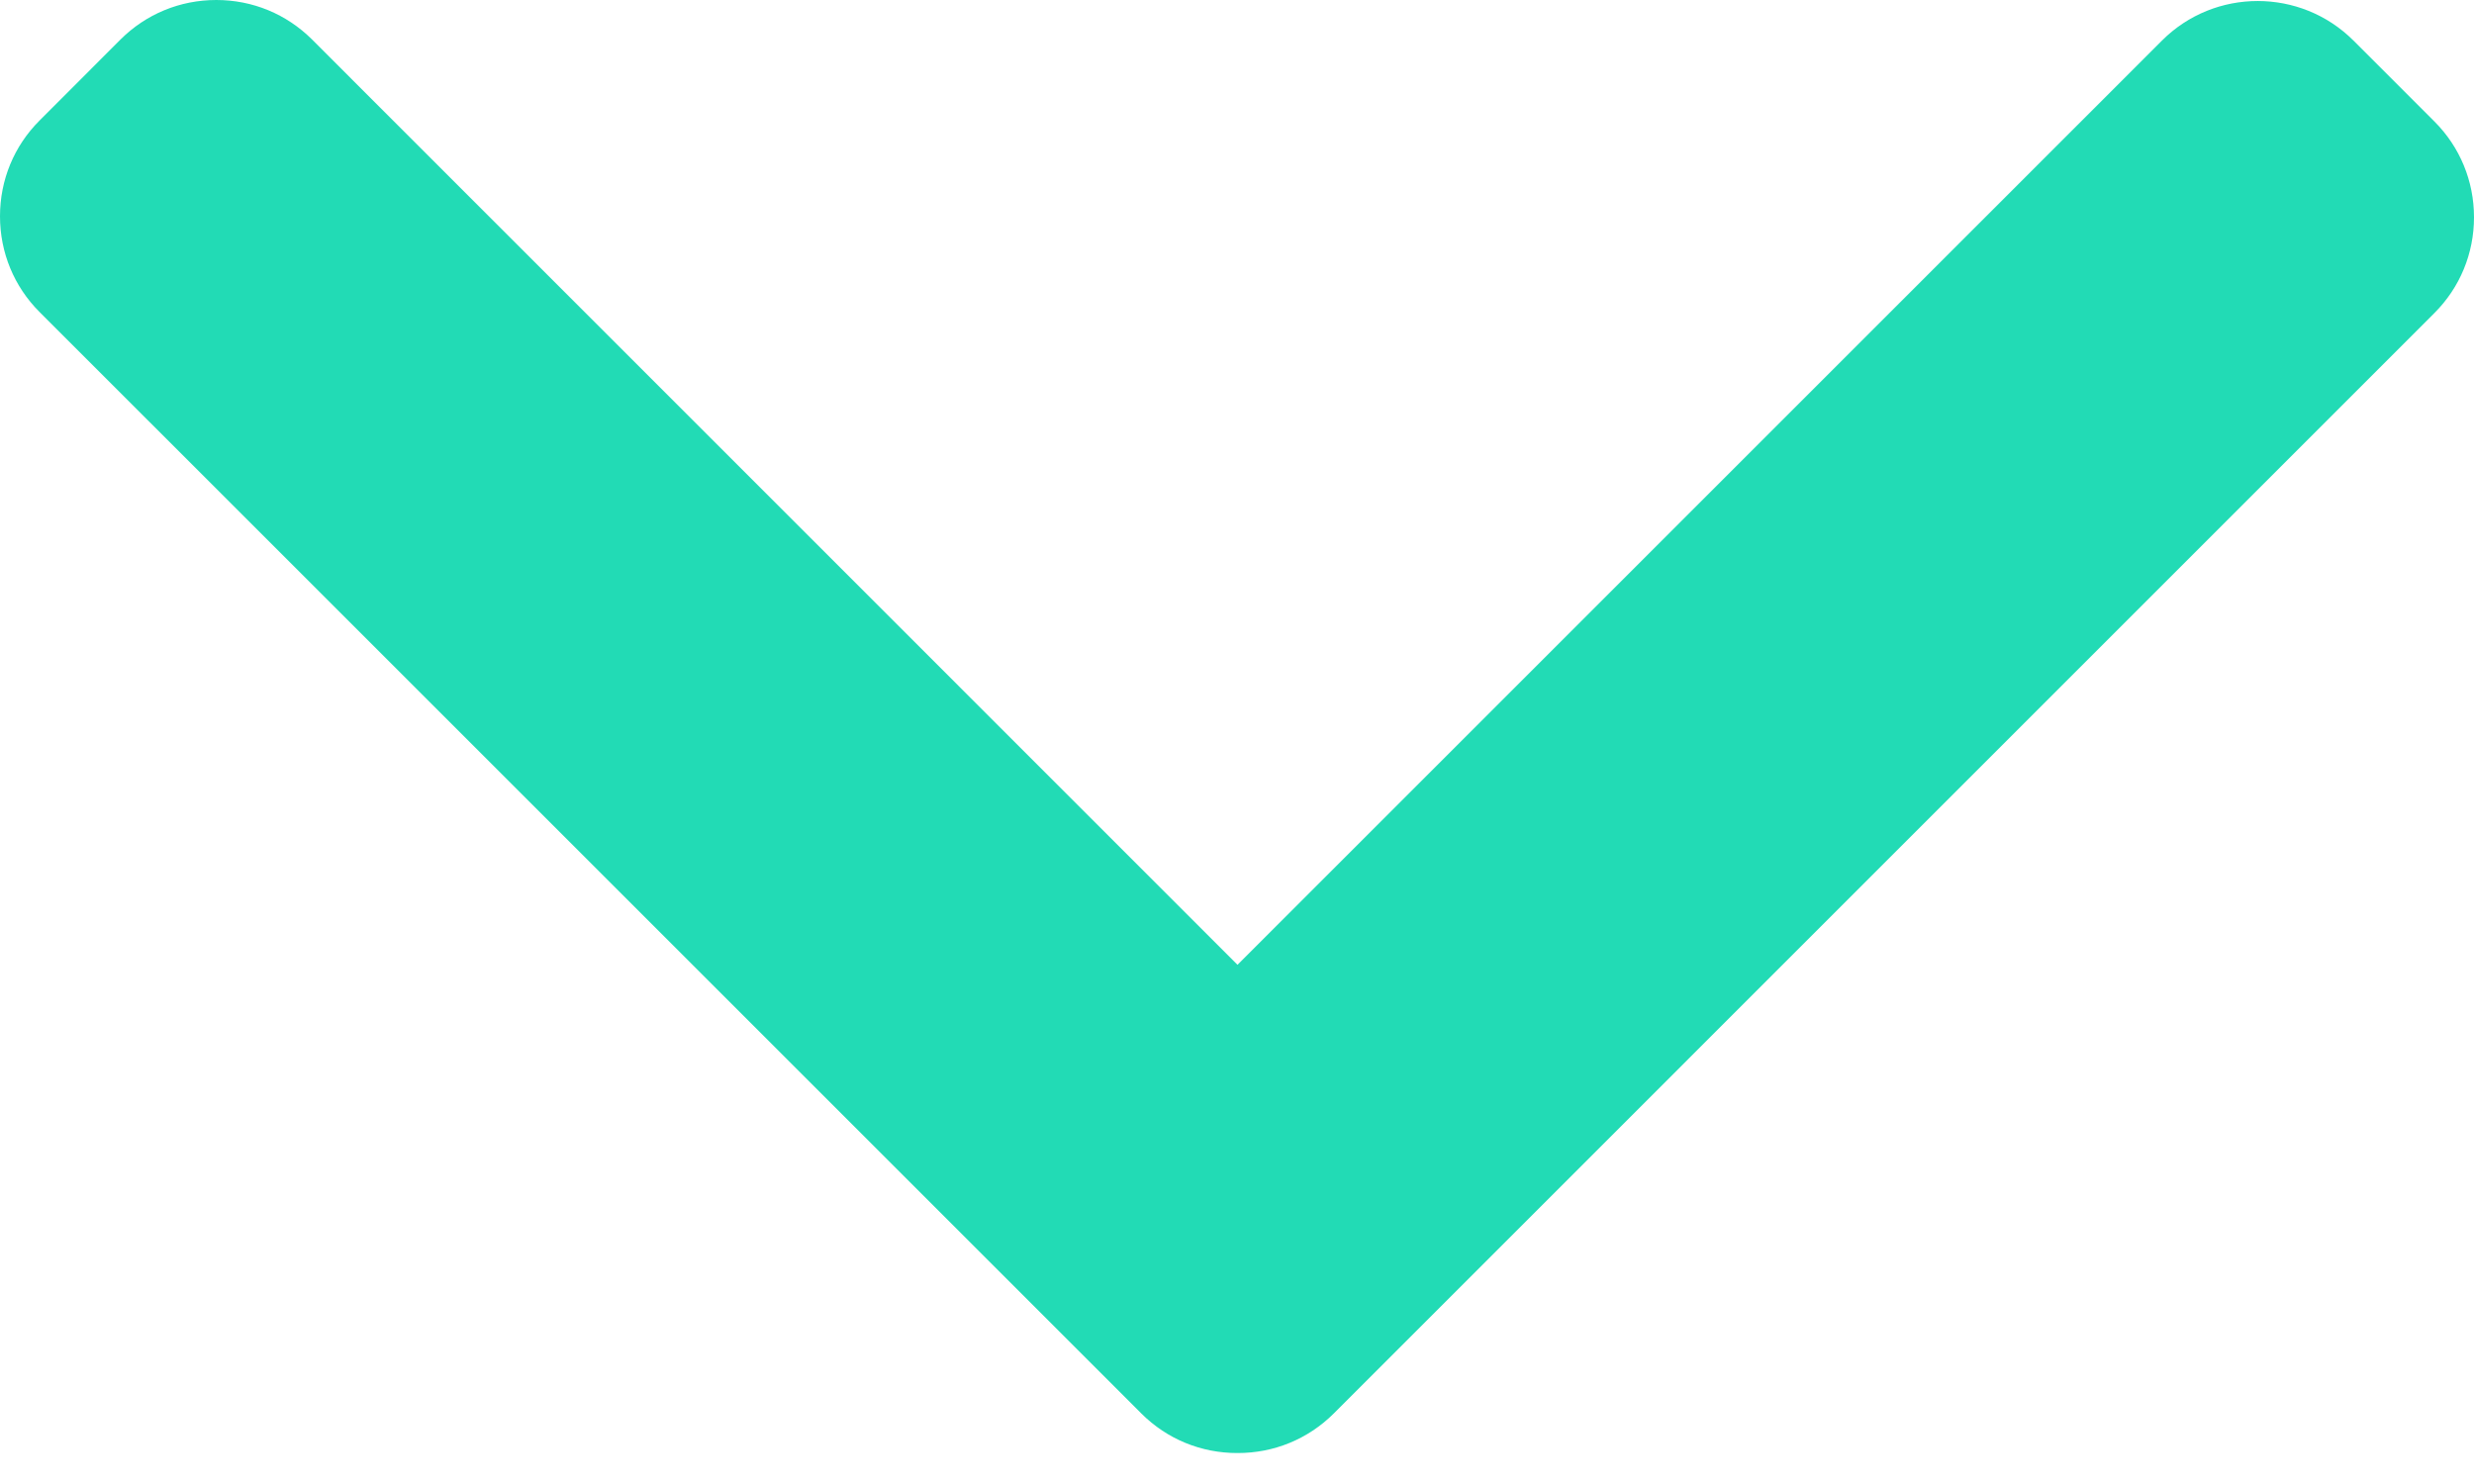 <svg width="25" height="15" viewBox="0 0 25 15" fill="none" xmlns="http://www.w3.org/2000/svg">
<path d="M13.476 14.289L24.601 3.163C24.858 2.906 25 2.562 25 2.196C25 1.83 24.858 1.486 24.601 1.229L23.782 0.41C23.248 -0.123 22.38 -0.123 21.847 0.41L12.505 9.752L3.153 0.399C2.895 0.142 2.552 0 2.186 0C1.819 0 1.476 0.142 1.218 0.399L0.399 1.219C0.142 1.476 0 1.819 0 2.186C0 2.552 0.142 2.896 0.399 3.153L11.535 14.289C11.793 14.546 12.138 14.688 12.505 14.687C12.873 14.688 13.217 14.546 13.476 14.289Z" fill="#22DBB5"/>
</svg>
